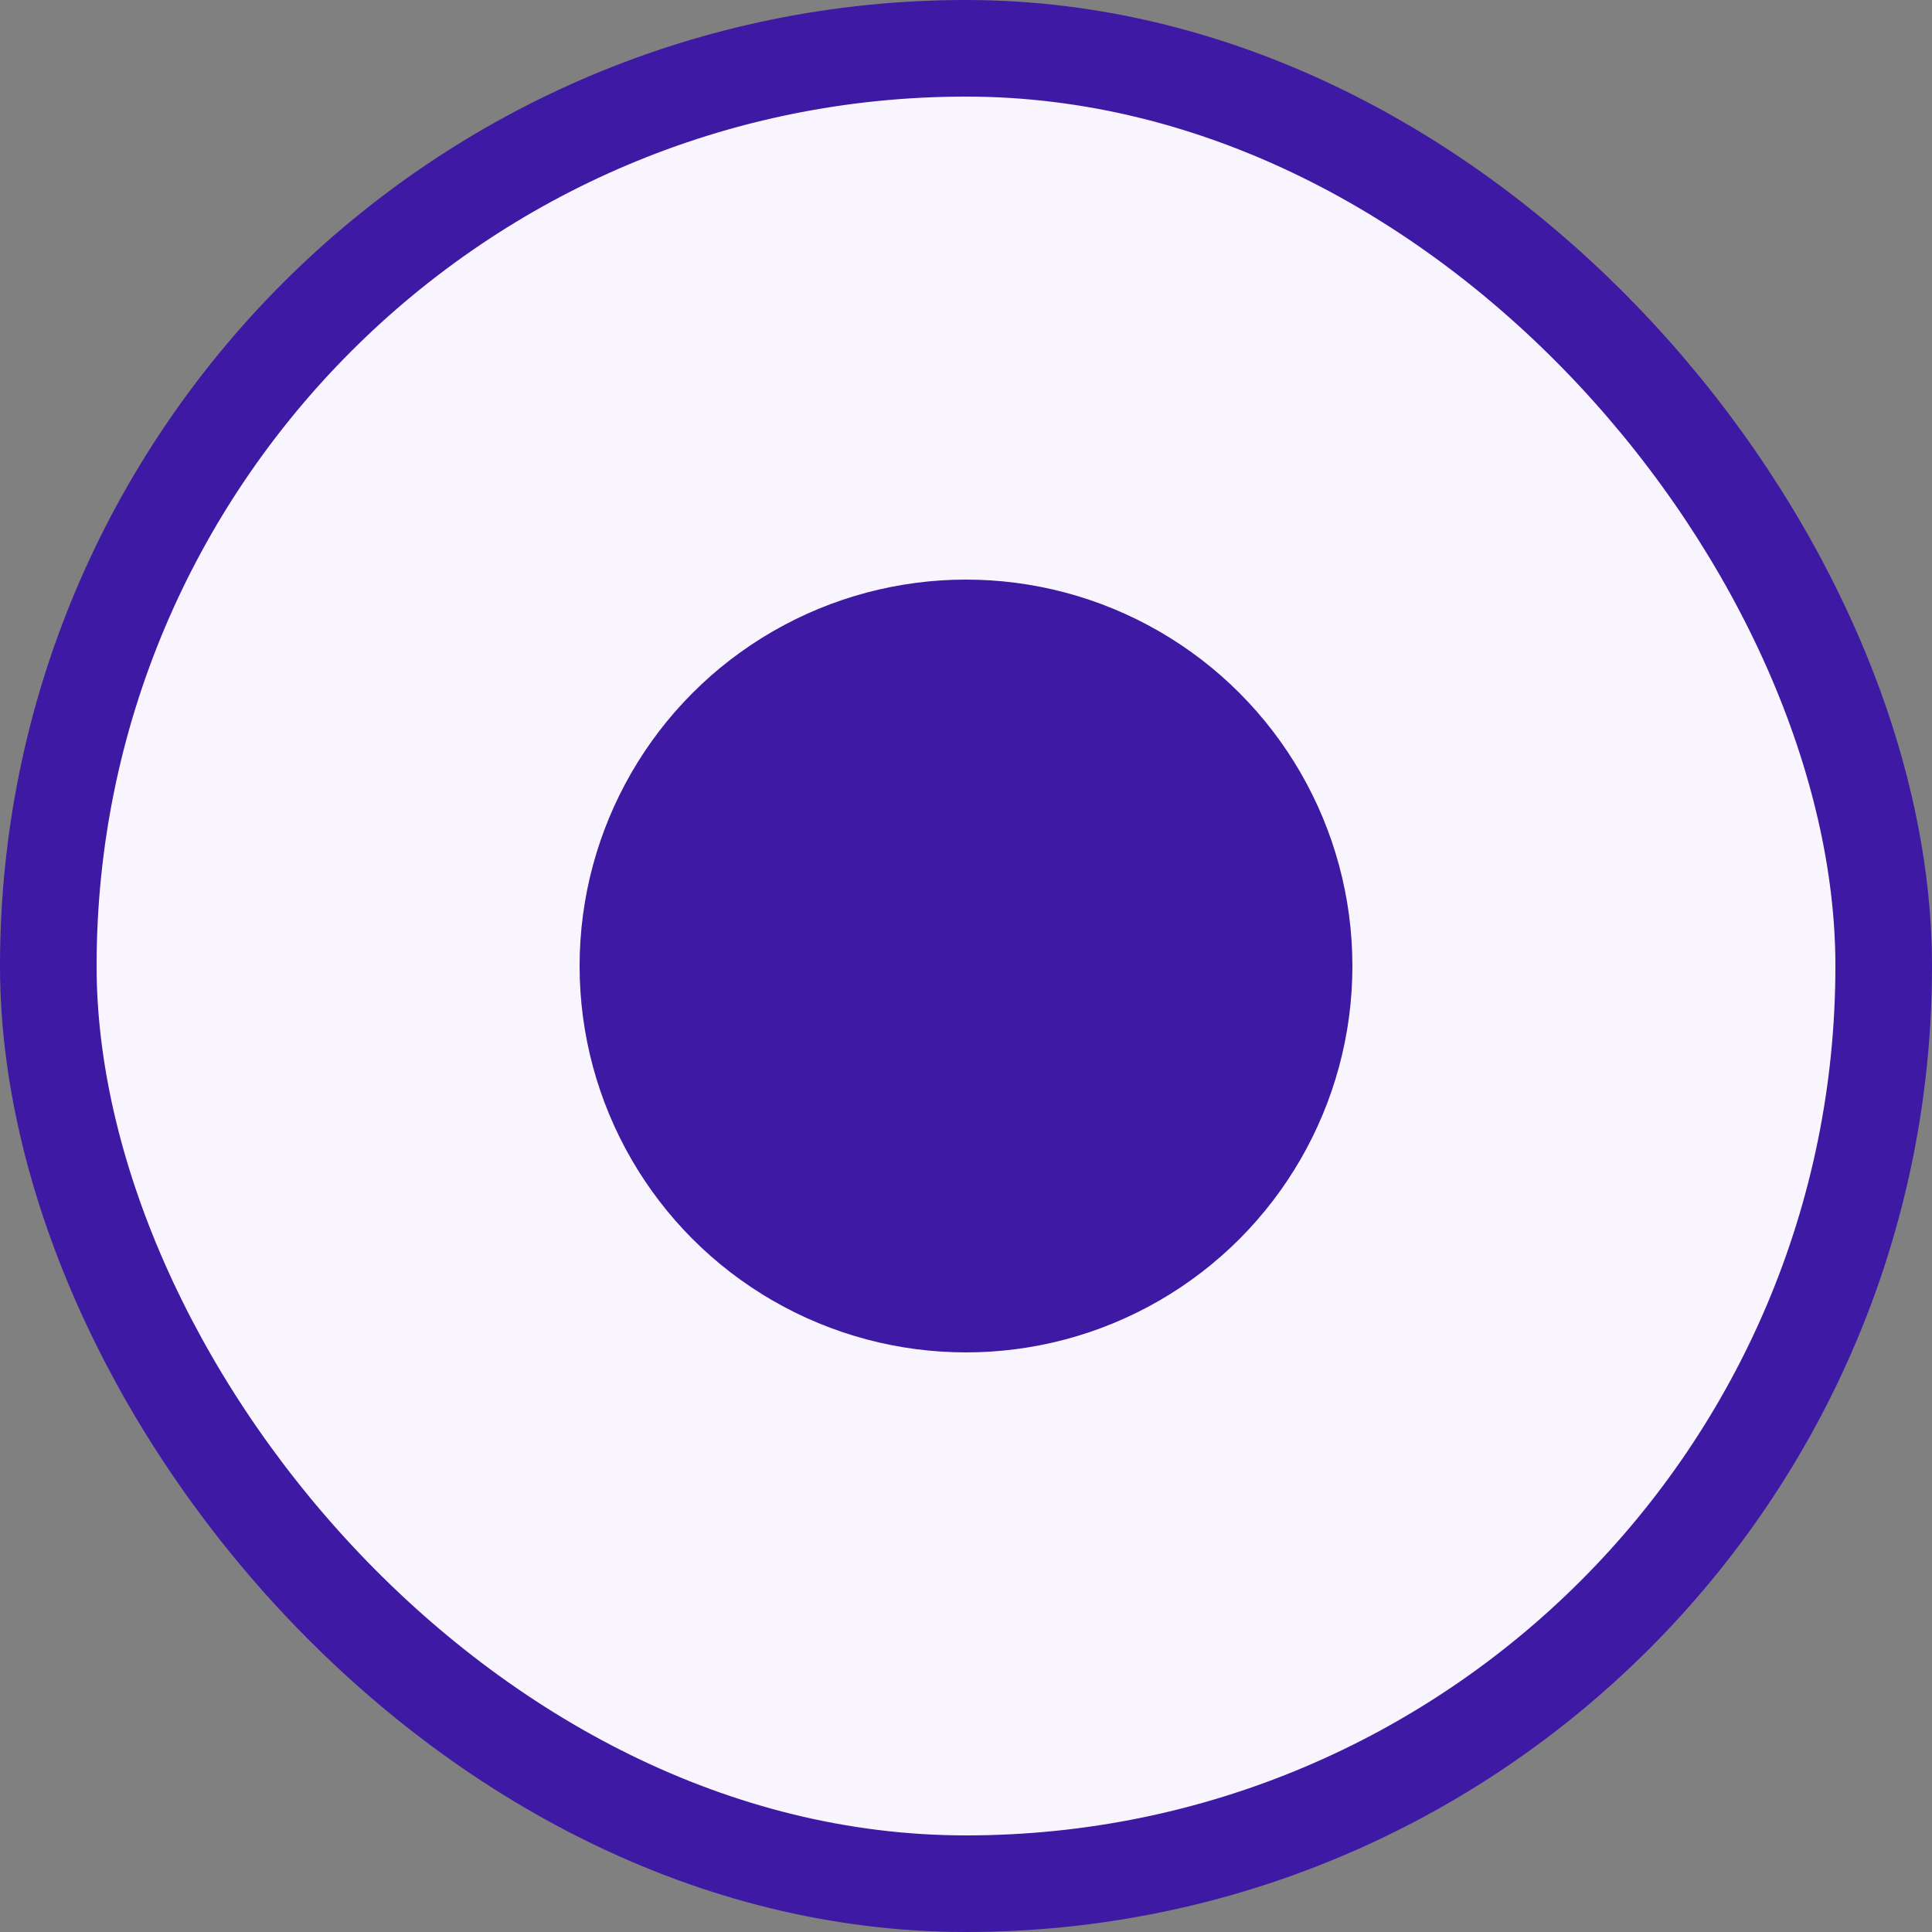 <svg width="20" height="20" viewBox="0 0 20 20" fill="none" xmlns="http://www.w3.org/2000/svg">
<rect x="0" y="0" width="20" height="20" fill="#808080" stroke="none"/>
<rect x="0.5" y="0.5" width="19" height="19" rx="9.5" fill="#F9F5FF"/>
<circle cx="10" cy="10" r="4" fill="#3E19A3"/>
<rect x="0.5" y="0.5" width="19" height="19" rx="9.5" stroke="#3E19A3"/>
</svg>
